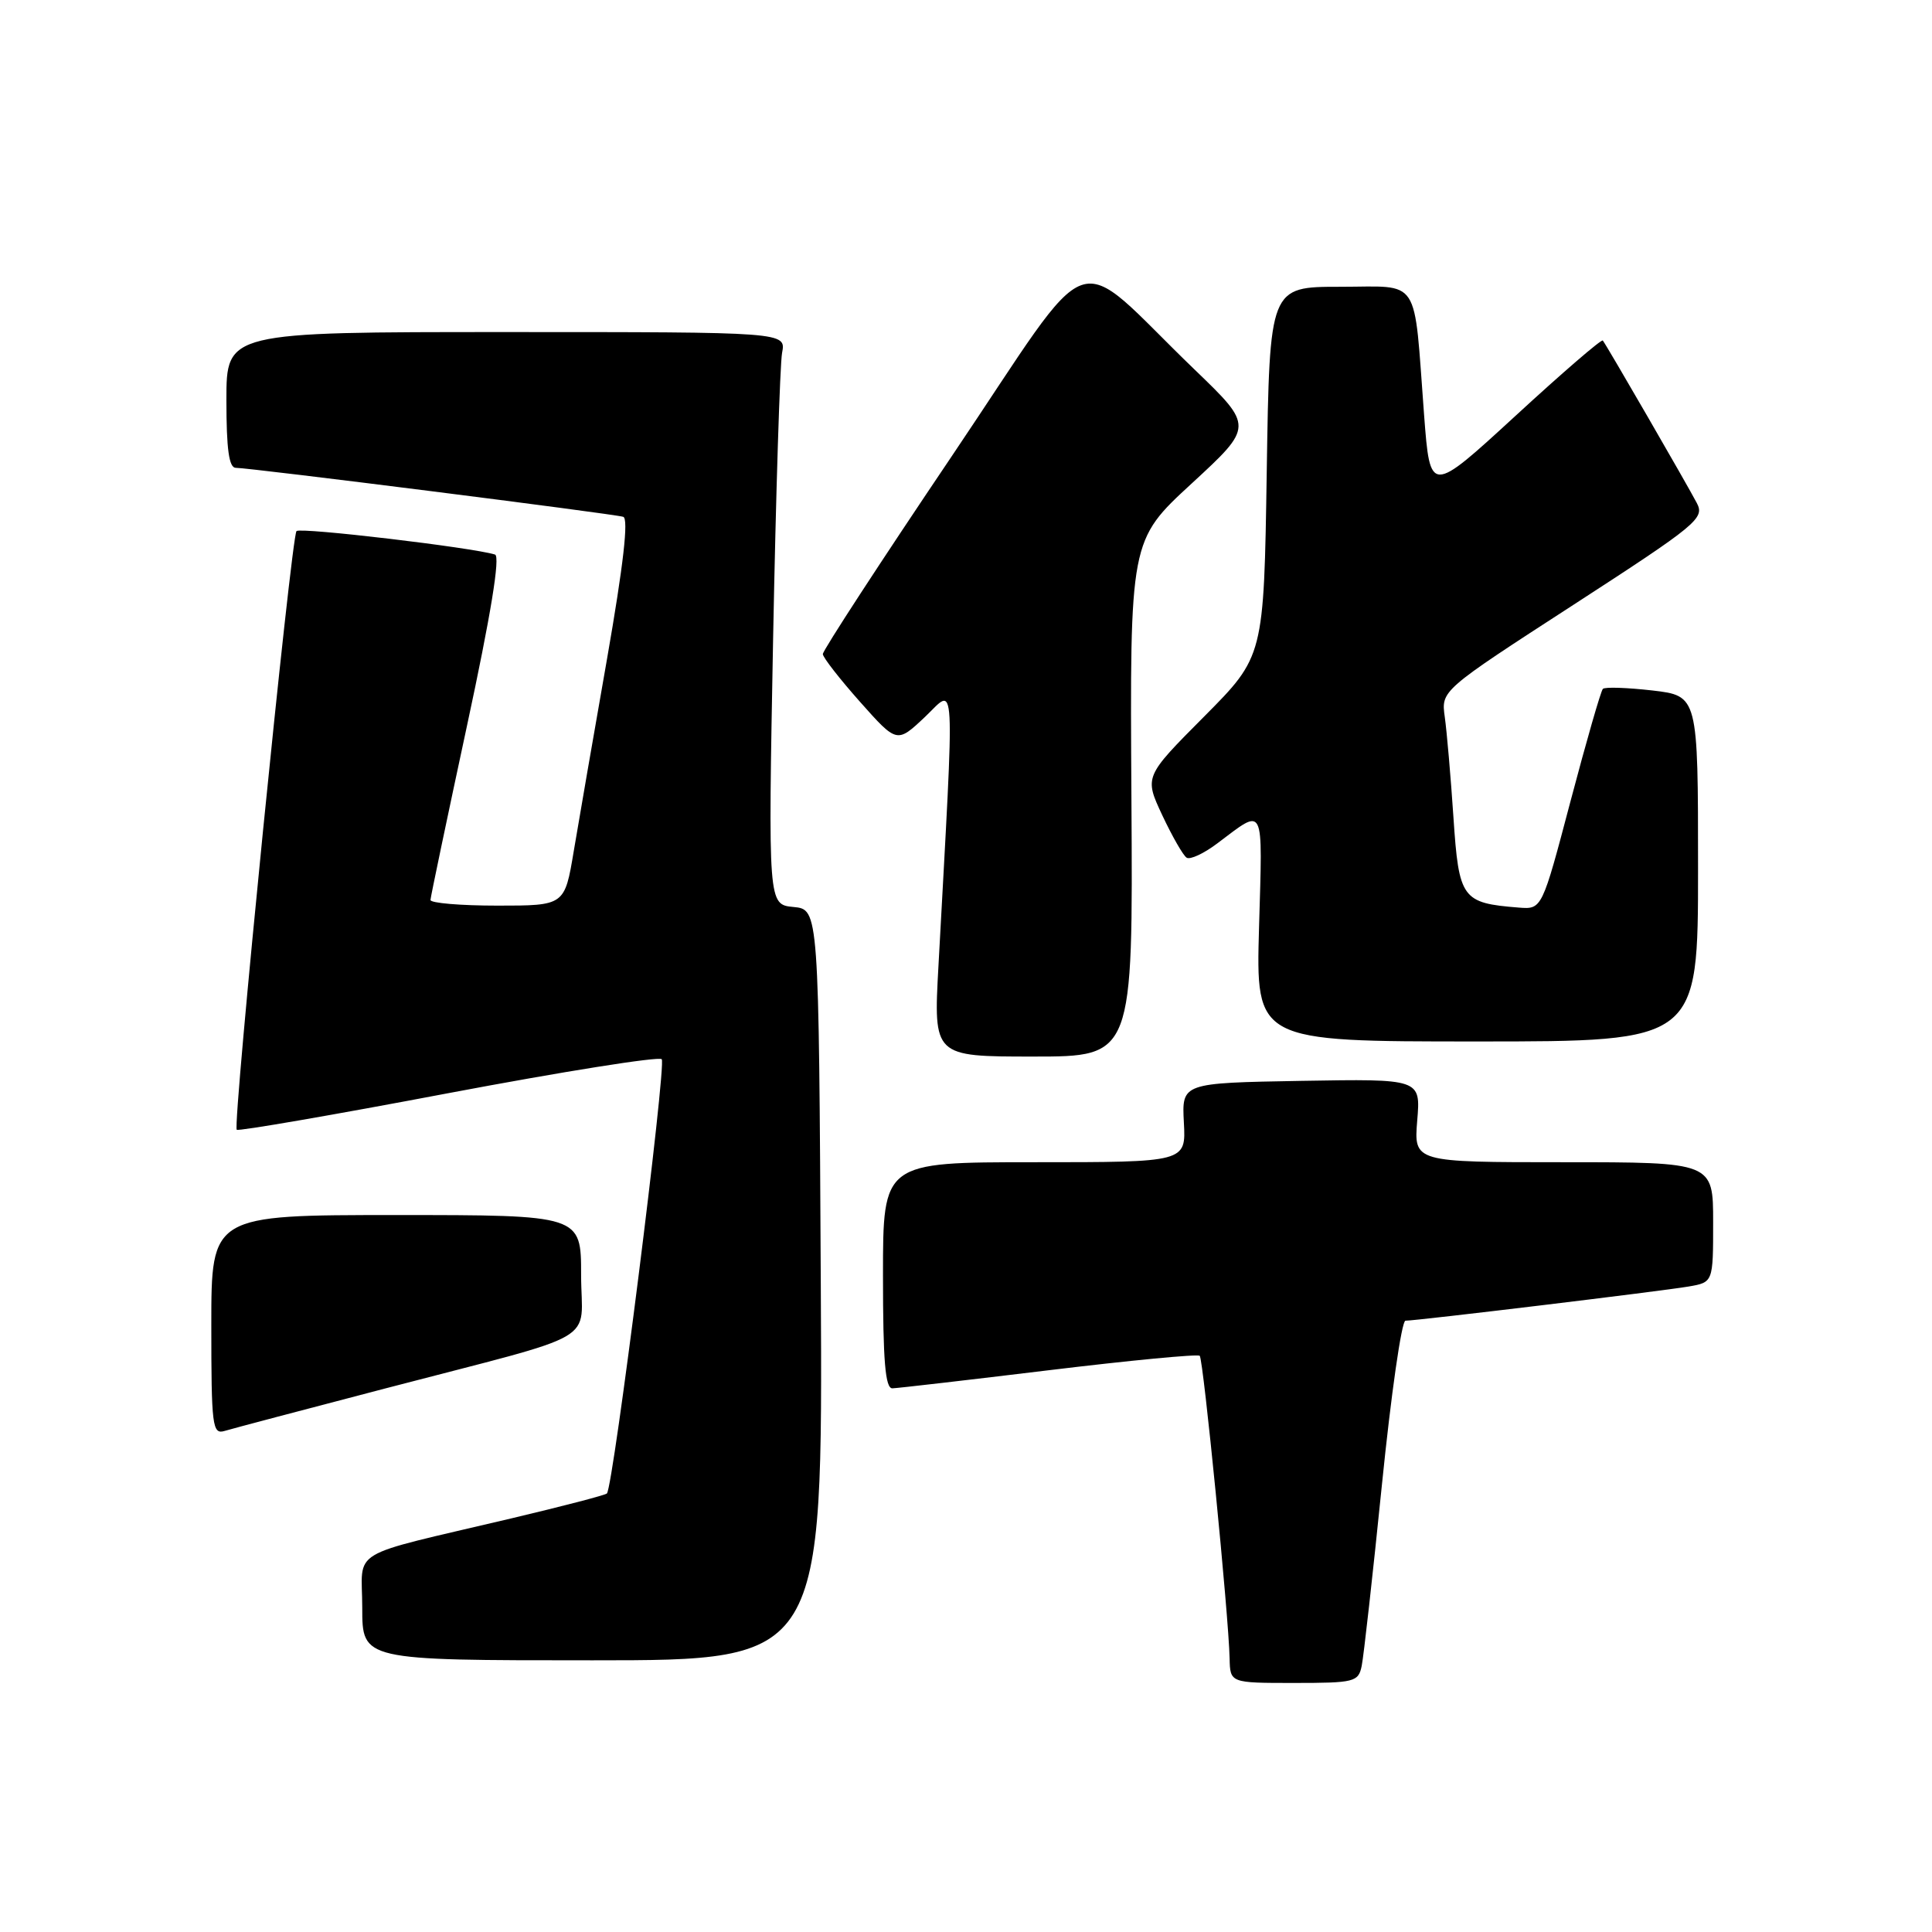 <?xml version="1.0" encoding="UTF-8" standalone="no"?>
<!DOCTYPE svg PUBLIC "-//W3C//DTD SVG 1.1//EN" "http://www.w3.org/Graphics/SVG/1.1/DTD/svg11.dtd" >
<svg xmlns="http://www.w3.org/2000/svg" xmlns:xlink="http://www.w3.org/1999/xlink" version="1.1" viewBox="0 0 256 256">
 <g >
 <path fill="currentColor"
d=" M 180.43 220.75 C 180.69 219.51 181.90 208.71 183.11 196.75 C 184.32 184.79 185.72 175.00 186.23 175.00 C 187.72 175.00 220.20 171.08 223.75 170.47 C 227.00 169.91 227.00 169.91 227.00 161.95 C 227.00 154.00 227.00 154.00 207.17 154.00 C 187.34 154.00 187.34 154.00 187.79 148.47 C 188.25 142.95 188.25 142.95 172.42 143.22 C 156.59 143.50 156.59 143.50 156.87 148.75 C 157.15 154.00 157.15 154.00 137.07 154.00 C 117.00 154.00 117.00 154.00 117.00 169.00 C 117.00 180.35 117.30 183.99 118.25 183.96 C 118.94 183.94 128.28 182.86 139.00 181.56 C 149.72 180.26 158.71 179.40 158.97 179.65 C 159.45 180.12 162.81 214.10 162.93 219.75 C 163.00 223.00 163.00 223.00 171.48 223.00 C 179.47 223.00 179.99 222.87 180.43 220.75 Z  M 108.76 170.25 C 108.50 120.50 108.50 120.50 105.14 120.18 C 101.78 119.86 101.78 119.86 102.44 84.68 C 102.81 65.33 103.35 48.26 103.63 46.75 C 104.16 44.00 104.16 44.00 67.08 44.00 C 30.00 44.00 30.00 44.00 30.00 53.00 C 30.00 59.54 30.34 62.00 31.25 61.99 C 32.97 61.97 81.24 68.07 82.58 68.48 C 83.31 68.70 82.61 74.83 80.46 87.16 C 78.69 97.24 76.70 108.76 76.03 112.75 C 74.82 120.00 74.82 120.00 65.91 120.00 C 61.01 120.00 57.02 119.66 57.04 119.25 C 57.06 118.84 59.24 108.45 61.88 96.16 C 65.04 81.48 66.31 73.70 65.59 73.48 C 62.57 72.54 39.81 69.85 39.29 70.37 C 38.59 71.08 30.79 149.12 31.37 149.70 C 31.58 149.91 44.18 147.74 59.36 144.86 C 74.55 141.99 87.29 139.96 87.68 140.35 C 88.34 141.00 81.27 197.00 80.42 197.89 C 80.22 198.11 74.52 199.59 67.77 201.19 C 45.64 206.43 48.00 205.02 48.00 213.04 C 48.00 220.00 48.00 220.00 78.51 220.00 C 109.02 220.00 109.02 220.00 108.76 170.25 Z  M 51.00 183.99 C 80.27 176.34 77.00 178.23 77.00 168.92 C 77.00 161.00 77.00 161.00 52.50 161.00 C 28.00 161.00 28.00 161.00 28.00 175.57 C 28.00 188.97 28.14 190.09 29.75 189.61 C 30.71 189.32 40.27 186.79 51.00 183.99 Z  M 149.92 105.81 C 149.71 71.61 149.71 71.61 157.91 64.06 C 166.11 56.50 166.11 56.50 158.30 48.98 C 141.58 32.88 145.67 31.43 126.16 60.38 C 116.72 74.38 109.01 86.21 109.03 86.67 C 109.05 87.13 111.27 89.97 113.96 93.00 C 118.85 98.50 118.85 98.50 122.56 95.00 C 126.68 91.10 126.52 88.11 124.35 128.00 C 123.69 140.00 123.69 140.00 136.91 140.00 C 150.13 140.00 150.13 140.00 149.92 105.81 Z  M 225.00 115.10 C 225.00 92.20 225.00 92.20 218.94 91.49 C 215.60 91.11 212.66 91.01 212.39 91.28 C 212.12 91.54 210.20 98.23 208.11 106.13 C 204.32 120.50 204.32 120.50 201.25 120.26 C 193.71 119.66 193.31 119.12 192.59 108.32 C 192.23 102.92 191.71 96.92 191.44 95.00 C 190.95 91.50 190.95 91.50 208.46 80.16 C 224.91 69.50 225.90 68.68 224.84 66.66 C 223.57 64.23 212.86 45.71 212.38 45.12 C 212.21 44.91 206.99 49.41 200.79 55.12 C 189.50 65.49 189.50 65.49 188.70 55.00 C 187.29 36.34 188.37 38.00 177.57 38.00 C 168.23 38.00 168.23 38.00 167.85 62.49 C 167.47 86.98 167.47 86.98 159.55 94.95 C 151.62 102.92 151.62 102.92 154.01 108.03 C 155.33 110.83 156.78 113.37 157.24 113.65 C 157.71 113.94 159.53 113.09 161.29 111.76 C 167.65 106.99 167.30 106.28 166.83 122.86 C 166.40 138.00 166.40 138.00 195.70 138.00 C 225.00 138.00 225.00 138.00 225.00 115.10 Z "/>
</g>
</svg>